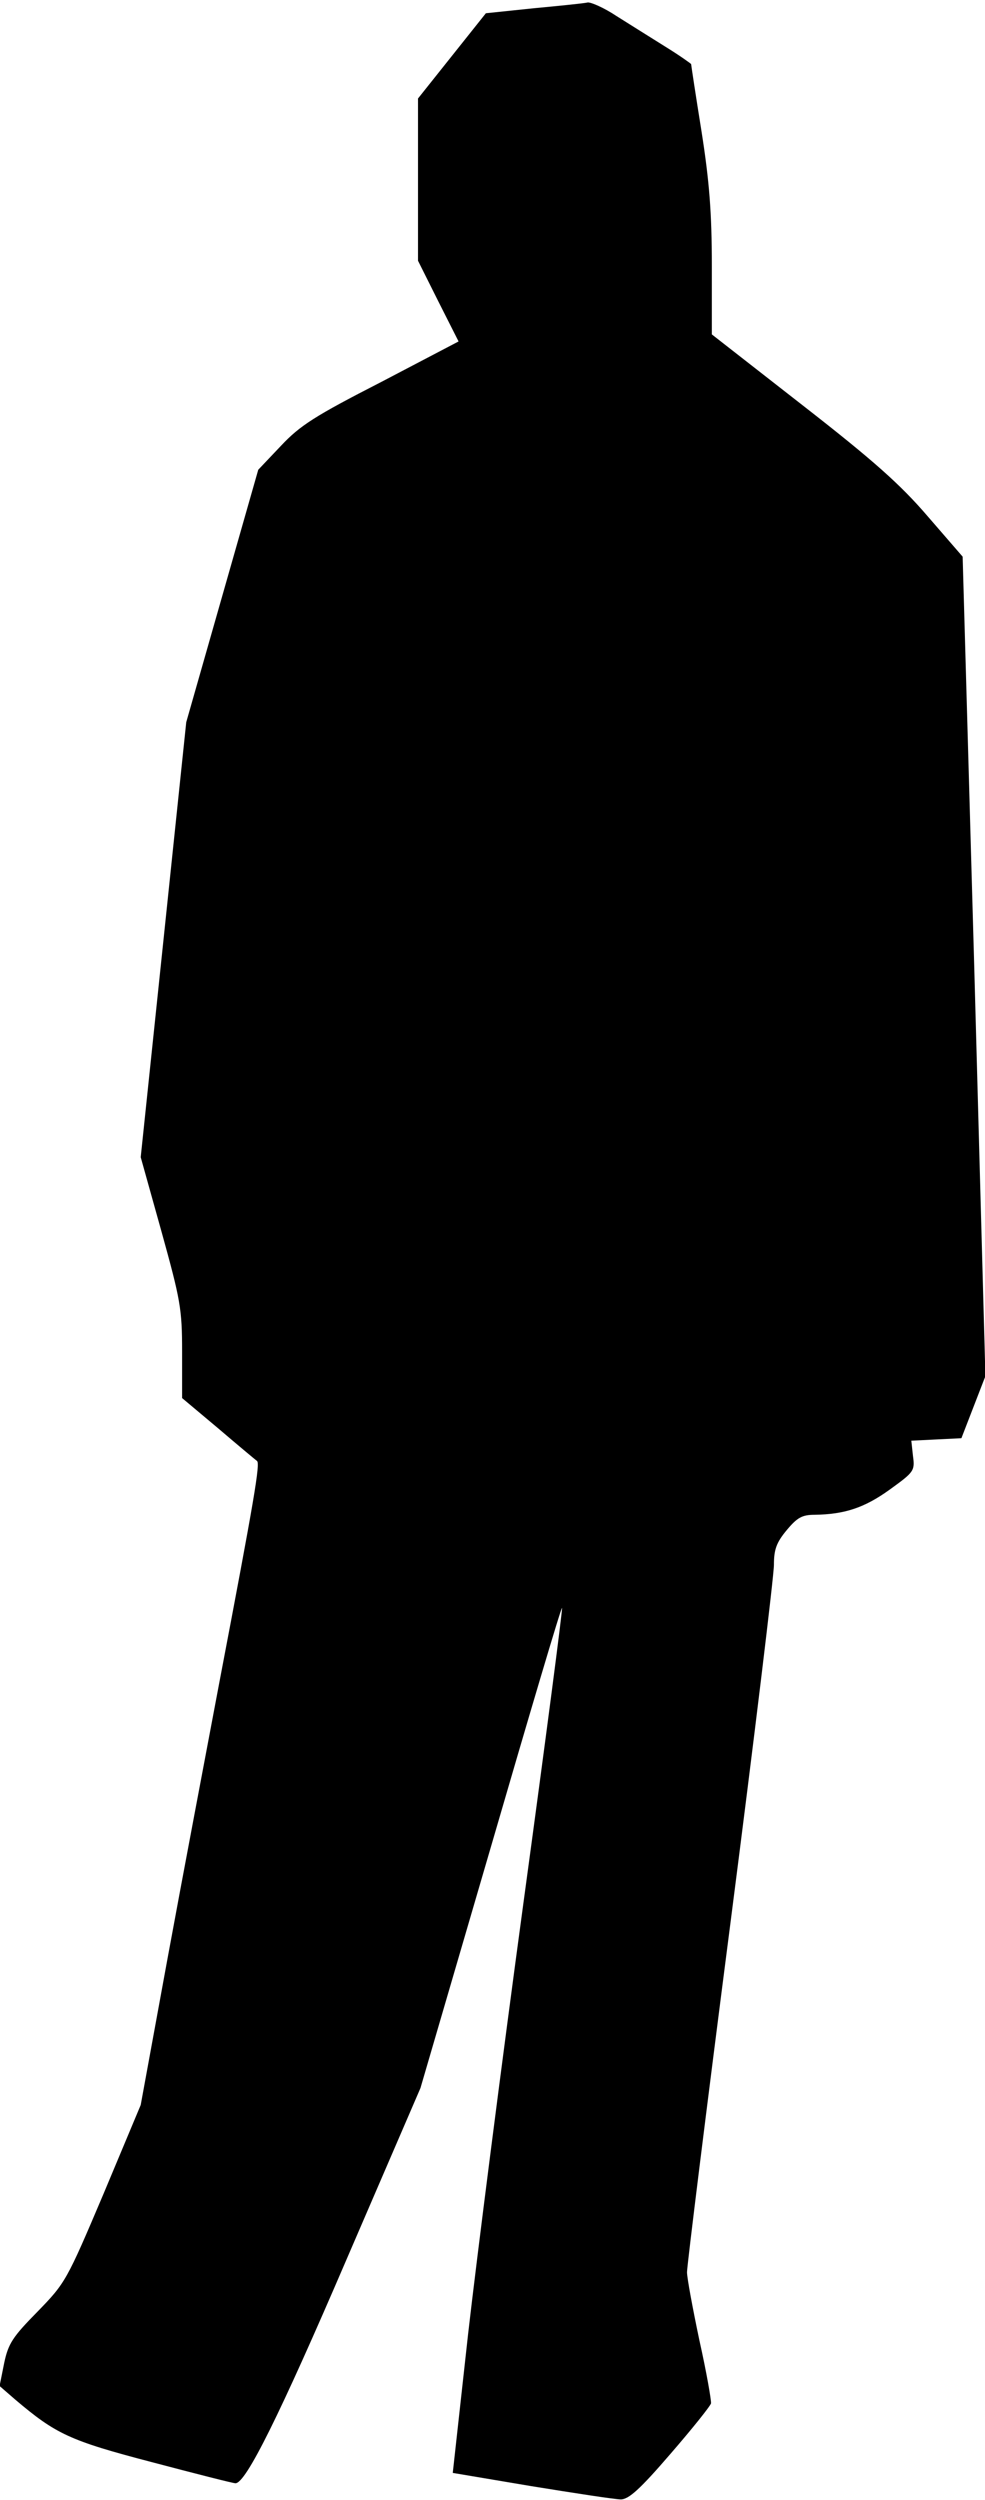 <?xml version="1.0" standalone="no"?>
<!DOCTYPE svg PUBLIC "-//W3C//DTD SVG 20010904//EN"
 "http://www.w3.org/TR/2001/REC-SVG-20010904/DTD/svg10.dtd">
<svg version="1.0" xmlns="http://www.w3.org/2000/svg"
 width="238pt" height="604pt" viewBox="0 0 238 604"
 preserveAspectRatio="xMidYMid meet">
<g transform="translate(0,604) scale(0.1,-0.1)"
fill="#000000" stroke="none">
<path fill="#000000" stroke="none" d="M1420 6034 c-8 -2 -67 -8 -131 -14
l-115 -12 -82 -103 -82 -103 0 -196 0 -196 49 -98 49 -97 -187 -98 c-160 -82
-196 -105 -242 -154 l-55 -58 -87 -305 -87 -305 -55 -526 -55 -525 50 -179
c46 -166 50 -187 50 -291 l0 -112 87 -73 c48 -41 90 -76 94 -79 8 -6 -6 -89
-91 -535 -32 -170 -89 -470 -125 -666 l-65 -355 -90 -215 c-89 -210 -92 -215
-159 -284 -60 -61 -71 -77 -81 -125 l-11 -55 38 -33 c98 -83 131 -99 330 -151
106 -28 196 -51 202 -51 25 0 106 163 268 540 l179 415 170 582 c93 320 170
580 172 578 2 -1 -40 -322 -93 -711 -53 -390 -113 -860 -134 -1044 l-37 -335
190 -32 c105 -17 202 -32 216 -32 19 0 46 24 120 110 52 60 96 115 98 122 1 7
-11 76 -28 152 -16 76 -30 151 -30 165 0 15 47 395 105 844 58 450 105 839
105 865 0 37 6 54 31 84 25 30 37 37 67 37 73 1 121 17 182 61 58 42 61 45 56
81 l-4 37 60 3 61 3 29 75 29 75 -27 990 -28 990 -84 97 c-66 77 -131 135
-303 269 l-219 171 0 166 c0 128 -6 204 -25 325 -14 87 -25 160 -25 162 0 1
-28 21 -62 42 -35 22 -88 55 -118 74 -30 20 -62 34 -70 33z"/>
</g>
</svg>
